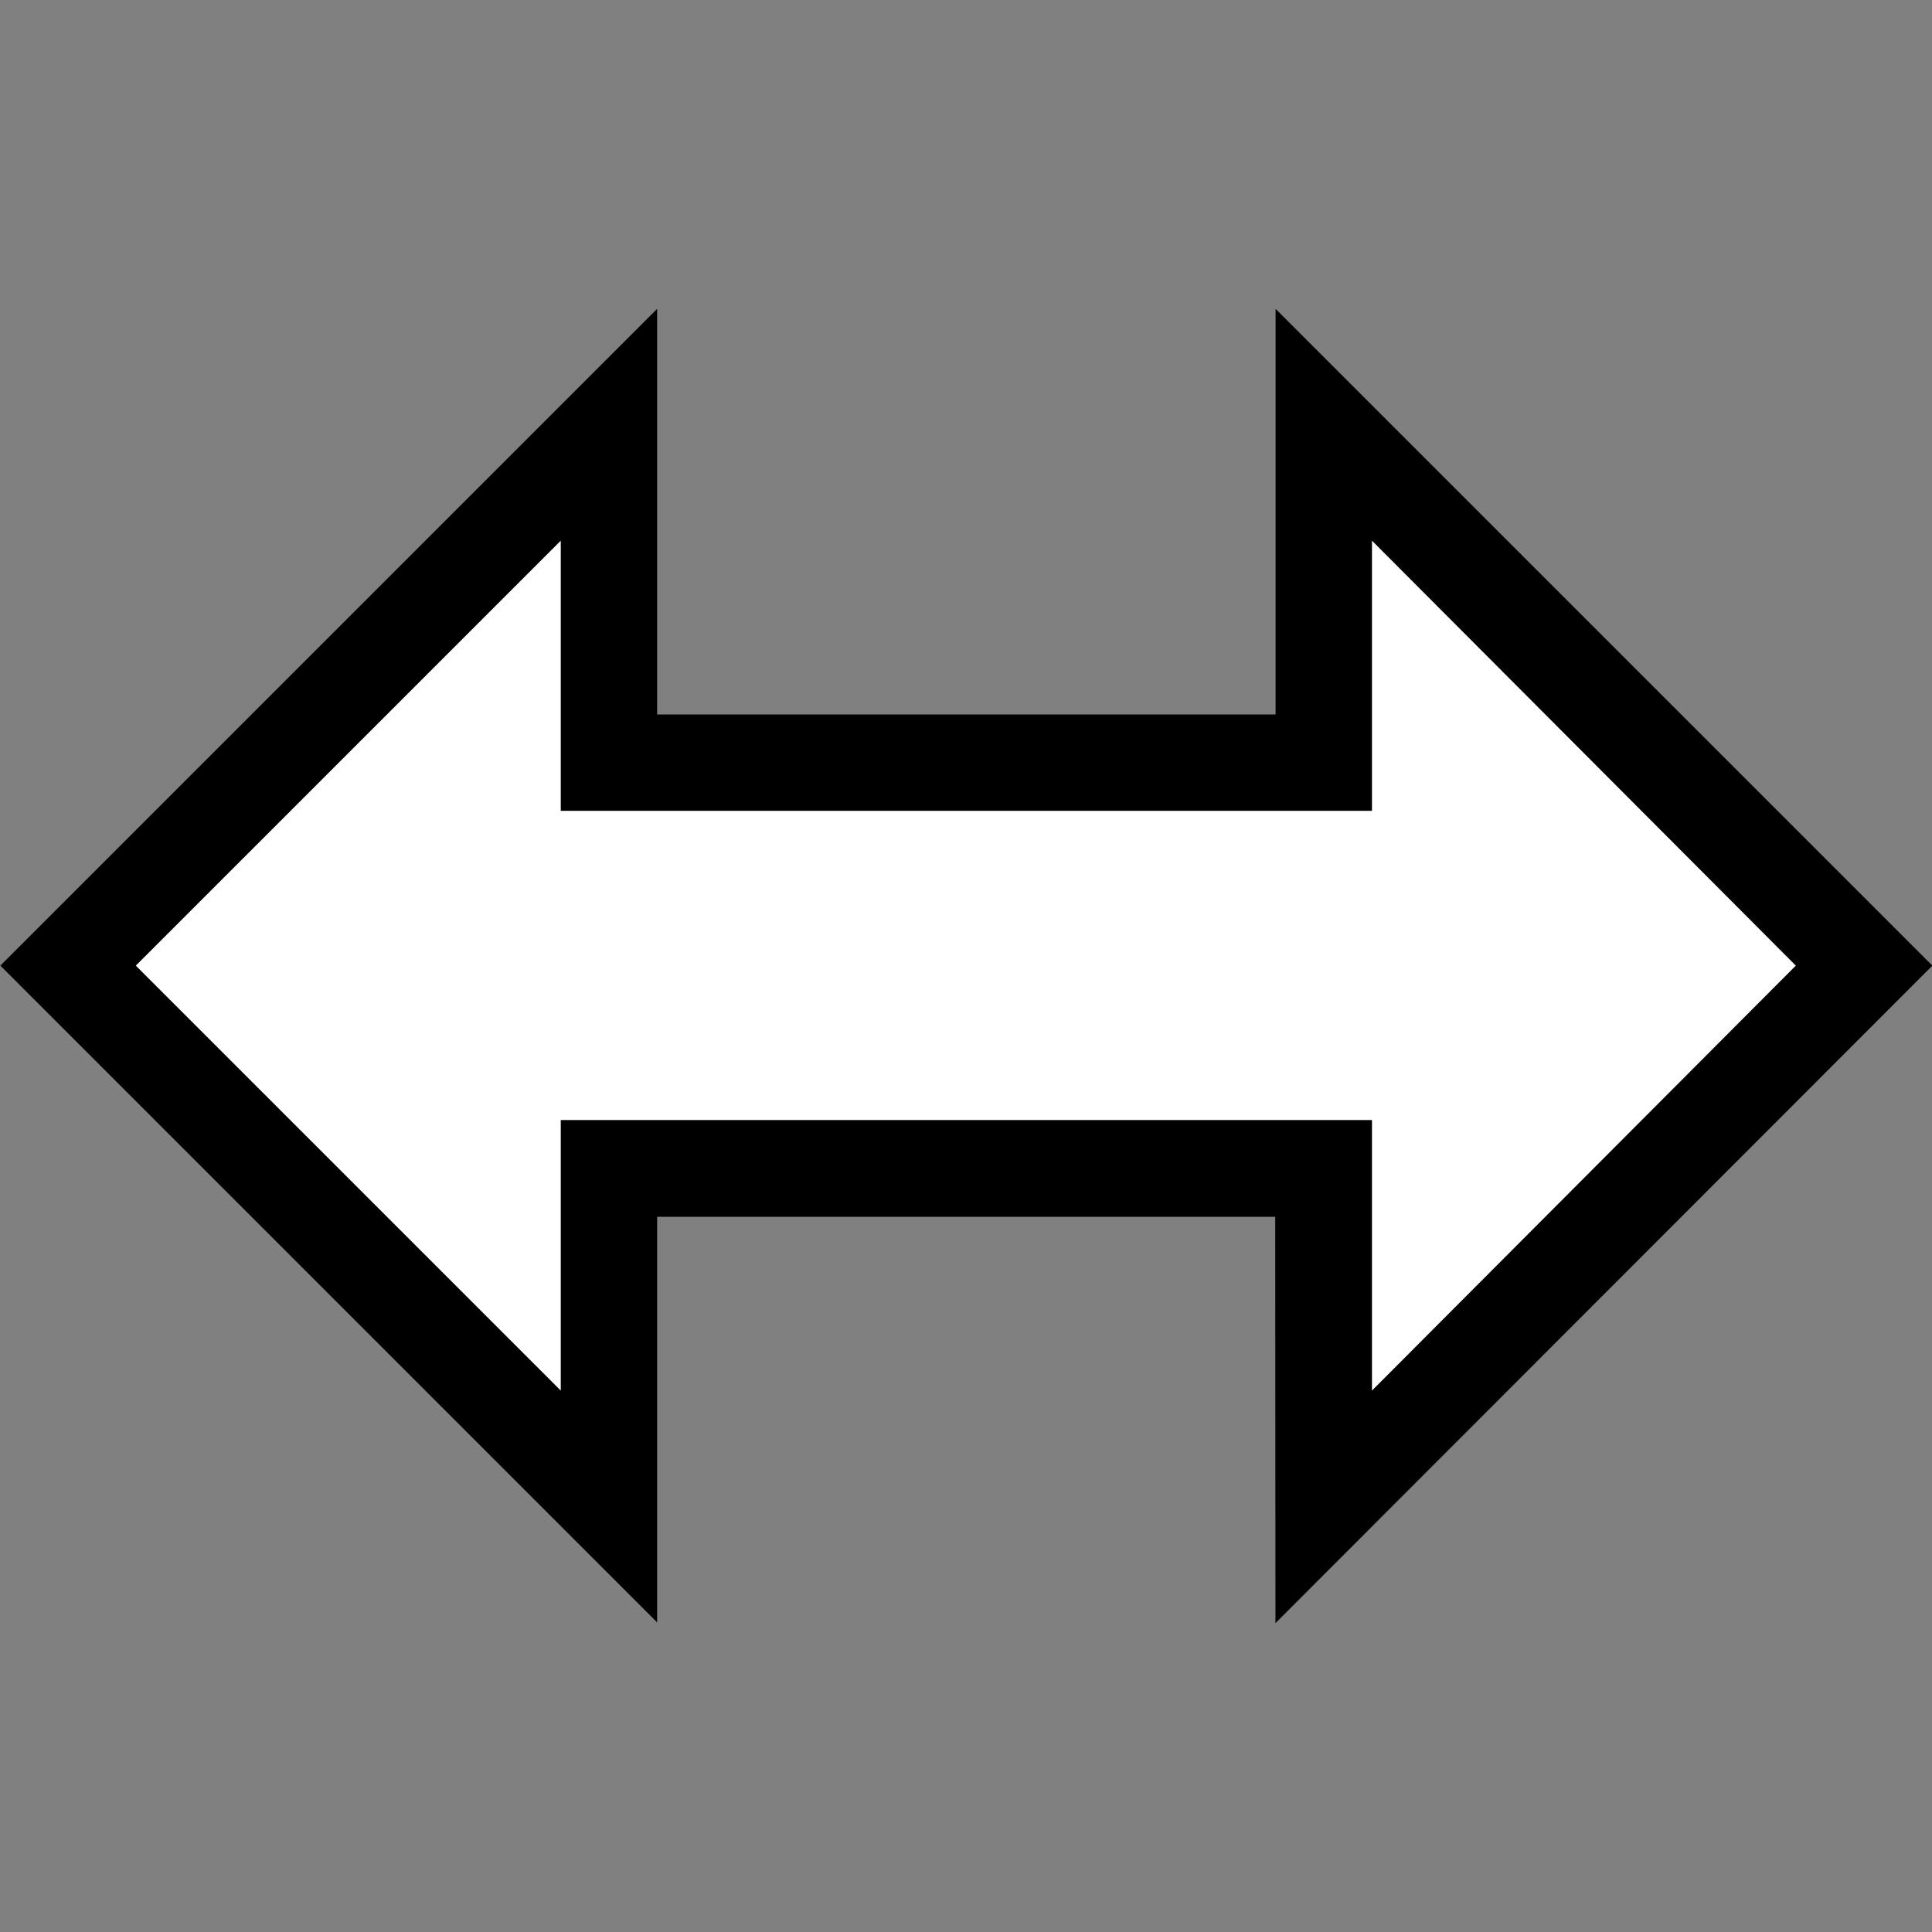 <?xml version="1.0" encoding="UTF-8" standalone="no"?>
<!-- Created with Inkscape (http://www.inkscape.org/) -->

<svg
   width="20"
   height="20"
   viewBox="0 0 5.292 5.292"
   version="1.1"
   id="svg1"
   inkscape:version="1.3 (0e150ed6c4, 2023-07-21)"
   sodipodi:docname="handle_horizontal.svg"
   inkscape:export-filename="handle_horizontal.png"
   inkscape:export-xdpi="96"
   inkscape:export-ydpi="96"
   xmlns:inkscape="http://www.inkscape.org/namespaces/inkscape"
   xmlns:sodipodi="http://sodipodi.sourceforge.net/DTD/sodipodi-0.dtd"
   xmlns="http://www.w3.org/2000/svg"
   xmlns:svg="http://www.w3.org/2000/svg">
  <rect x="0" y="0" width="5.292" height="5.292" fill="#808080" stroke="none"/>
  <sodipodi:namedview
     id="namedview1"
     pagecolor="#b9b9b9"
     bordercolor="#eeeeee"
     borderopacity="1"
     inkscape:showpageshadow="0"
     inkscape:pageopacity="0"
     inkscape:pagecheckerboard="0"
     inkscape:deskcolor="#d1d1d1"
     inkscape:document-units="mm"
     showgrid="true"
     inkscape:zoom="29.175"
     inkscape:cx="9.2373608"
     inkscape:cy="7.7634961"
     inkscape:window-width="1920"
     inkscape:window-height="991"
     inkscape:window-x="-9"
     inkscape:window-y="172"
     inkscape:window-maximized="1"
     inkscape:current-layer="layer1"
     showborder="false">
    <inkscape:grid
       id="grid1"
       units="px"
       originx="0"
       originy="0"
       spacingx="0.053"
       spacingy="0.053"
       empcolor="#0099e5"
       empopacity="0.302"
       color="#0099e5"
       opacity="0.149"
       empspacing="5"
       dotted="false"
       gridanglex="30"
       gridanglez="30"
       visible="true" />
  </sodipodi:namedview>
  <defs
     id="defs1" />
  <g
     inkscape:label="Layer 1"
     inkscape:groupmode="layer"
     id="layer1">
    <path
       style="fill:#000000;stroke:none;stroke-width:0.265px;stroke-linecap:butt;stroke-linejoin:miter;stroke-opacity:1"
       d="M 5.293,2.645 3.494,0.846 V 1.957 H 1.8 V 0.846 L 0.001,2.645 1.8,4.444 v -1.111 h 1.693 l 6.452e-4,1.113 z"
       id="path3"
       sodipodi:nodetypes="ccccccccccc" />
    <path
       style="fill:#ffffff;stroke:none;stroke-width:0.265px;stroke-linecap:butt;stroke-linejoin:miter;stroke-opacity:1"
       d="M 4.919,2.645 3.758,1.481 V 2.221 H 1.536 V 1.481 L 0.372,2.645 1.536,3.809 V 3.068 H 3.758 v 0.741 z"
       id="path4"
       sodipodi:nodetypes="ccccccccccc" />
  </g>
</svg>

